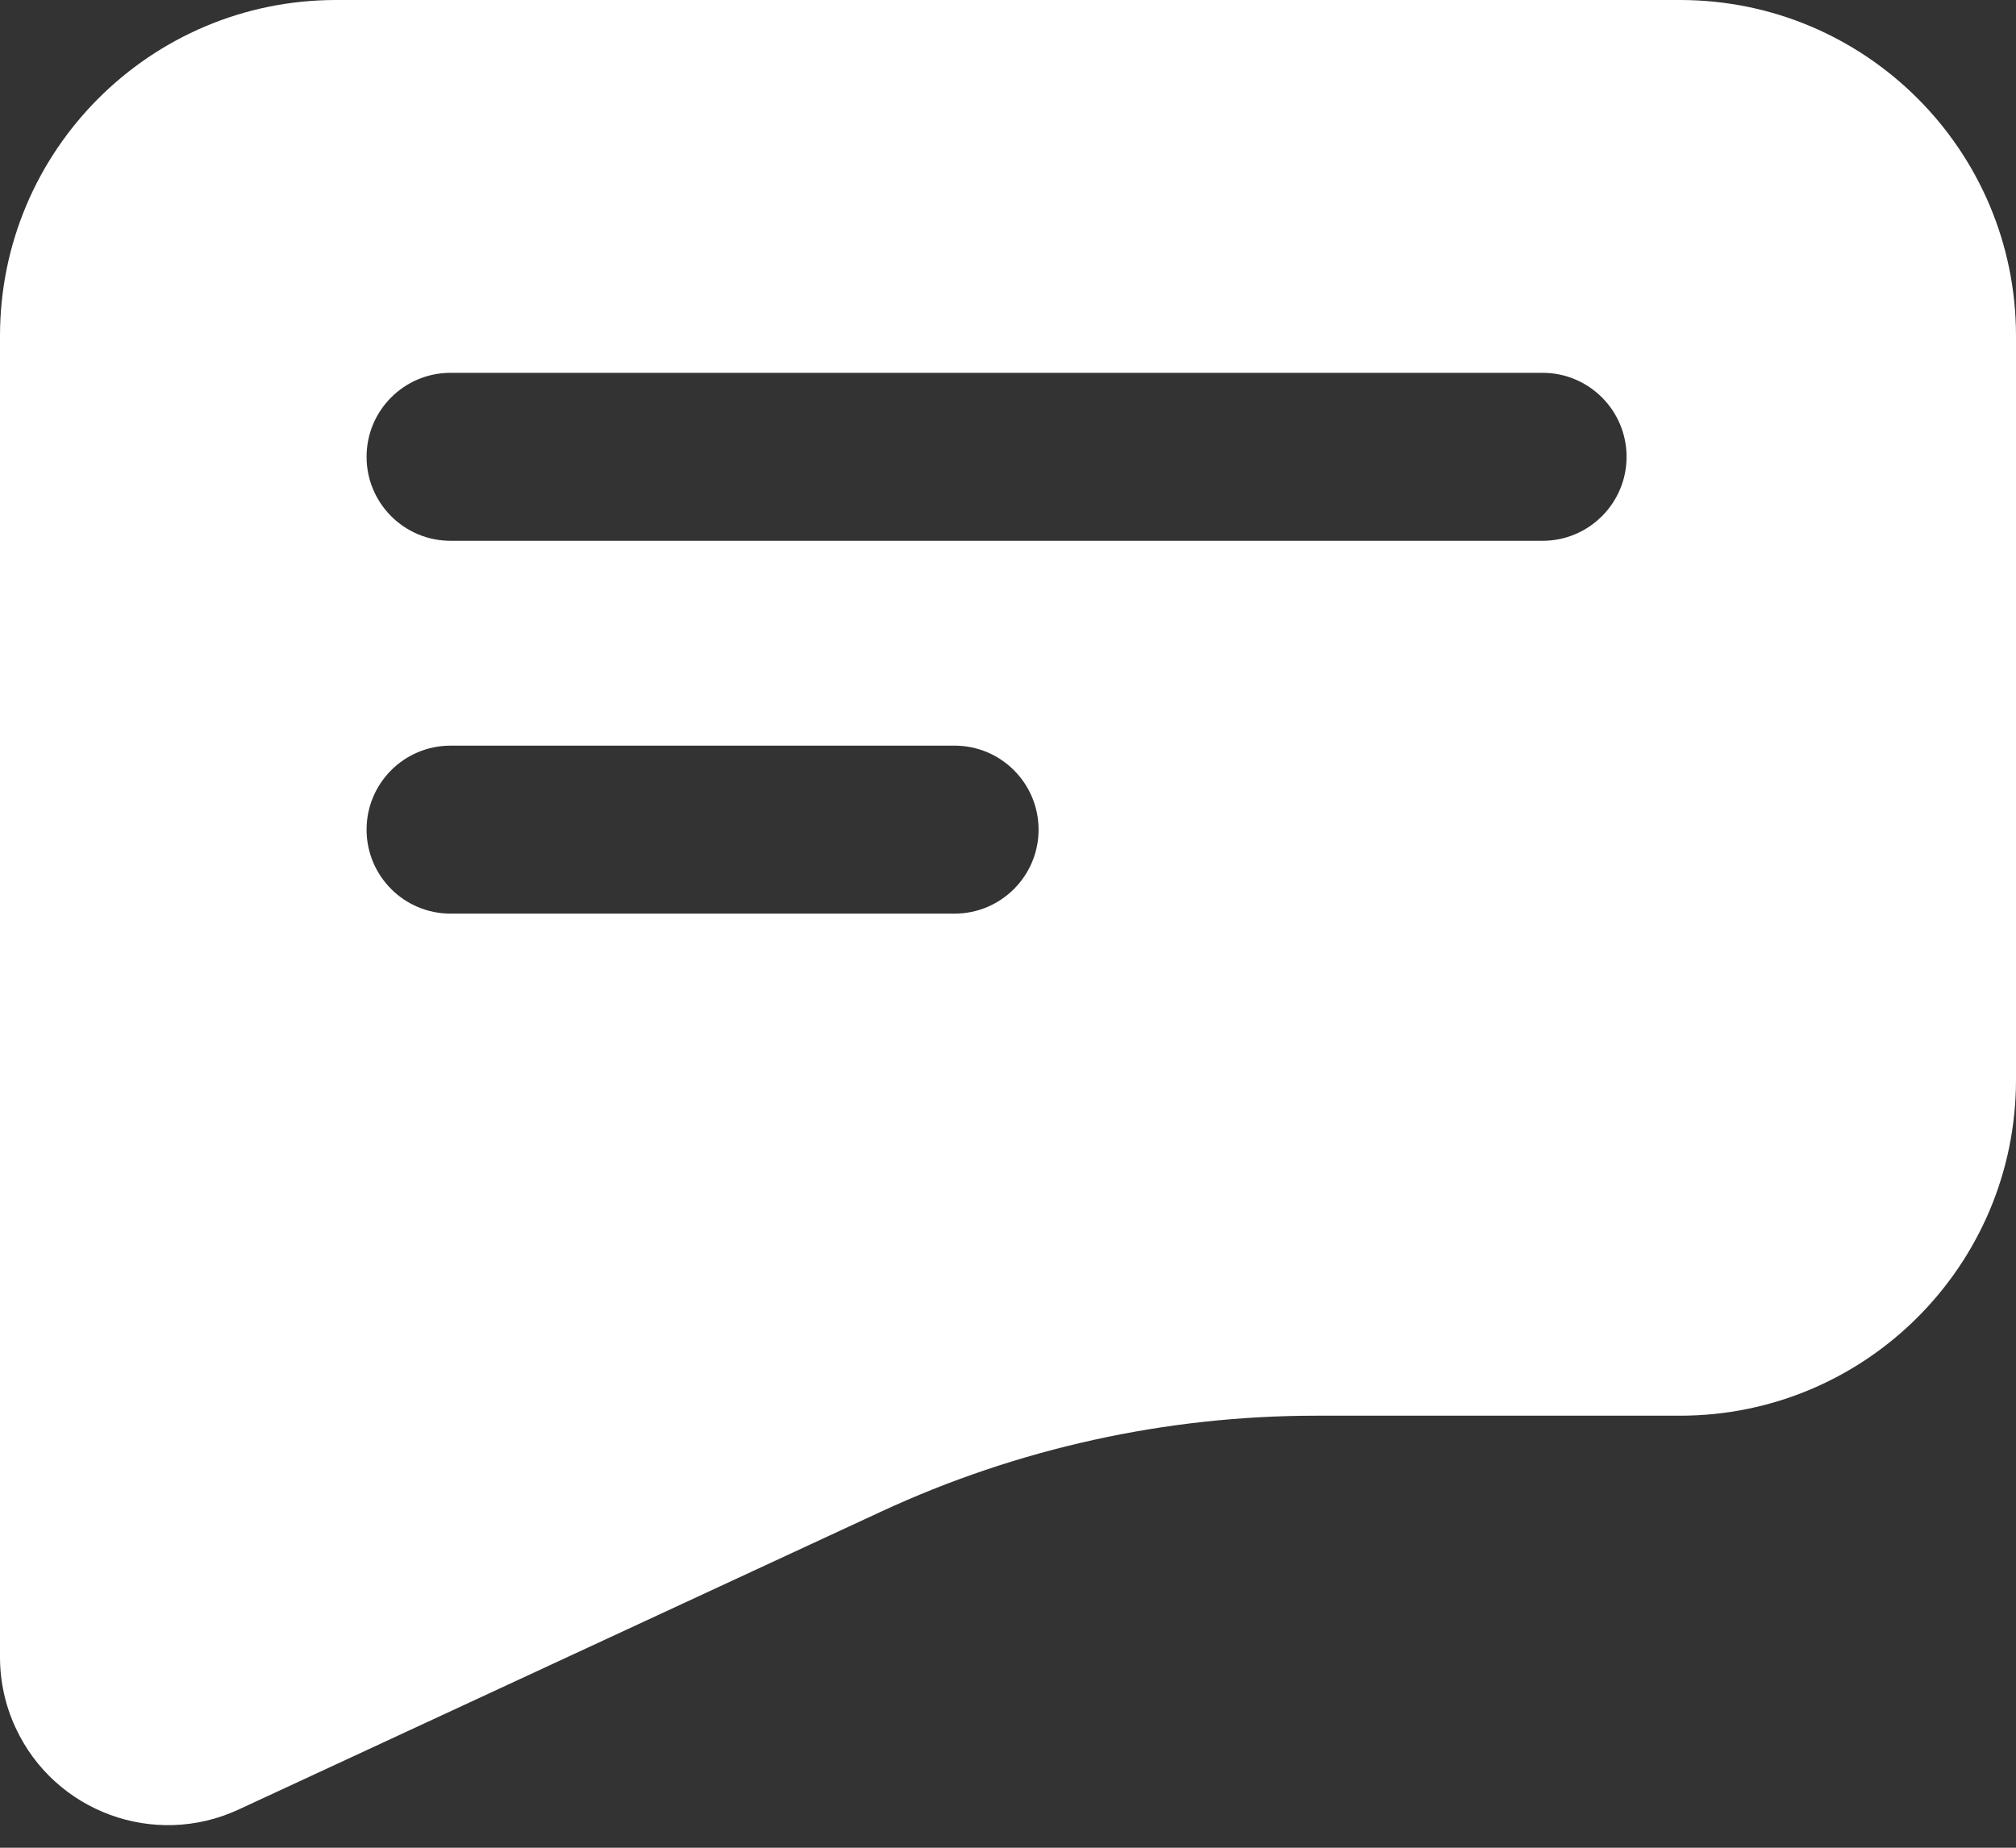 <?xml version="1.0" encoding="UTF-8"?>
<svg width="24px" height="22px" viewBox="0 0 24 22" version="1.1" xmlns="http://www.w3.org/2000/svg" xmlns:xlink="http://www.w3.org/1999/xlink">
    <rect x="0" y="0" width="24" height="22" fill="#333333" stroke="none"/>
    <!-- Generator: Sketch 46.2 (44496) - http://www.bohemiancoding.com/sketch -->
    <title>community@1x</title>
    <desc>Created with Sketch.</desc>
    <defs></defs>
    <g id="Blocks-&amp;-Components" stroke="none" stroke-width="1" fill="none" fill-rule="evenodd">
        <g id="icons/tabbed-menu/community/white" transform="translate(-15, -13)">
            <g id="community">
                <rect id="Frame" x="0" y="0" width="49" height="49"></rect>
                <path d="M19,13 L35,13 L35,13 C37.209,13 39,14.791 39,17 L39,25.856 L39,25.856 C39,28.065 37.209,29.856 35,29.856 L30.667,29.856 L30.667,29.856 C28.88,29.856 27.114,30.245 25.492,30.997 L17.841,34.545 L17.841,34.545 C16.839,35.01 15.65,34.574 15.186,33.572 C15.063,33.309 15,33.021 15,32.731 L15,17 L15,17 C15,14.791 16.791,13 19,13 L19,13 Z M20.364,17.439 C19.811,17.439 19.364,17.887 19.364,18.439 C19.364,18.991 19.811,19.439 20.364,19.439 L33.364,19.439 C33.916,19.439 34.364,18.991 34.364,18.439 C34.364,17.887 33.916,17.439 33.364,17.439 L20.364,17.439 Z M20.364,21.878 C19.811,21.878 19.364,22.326 19.364,22.878 C19.364,23.43 19.811,23.878 20.364,23.878 L26.364,23.878 C26.916,23.878 27.364,23.43 27.364,22.878 C27.364,22.326 26.916,21.878 26.364,21.878 L20.364,21.878 Z" id="icon" fill="#FFFFFF"></path>
            </g>
        </g>
    </g>
</svg>